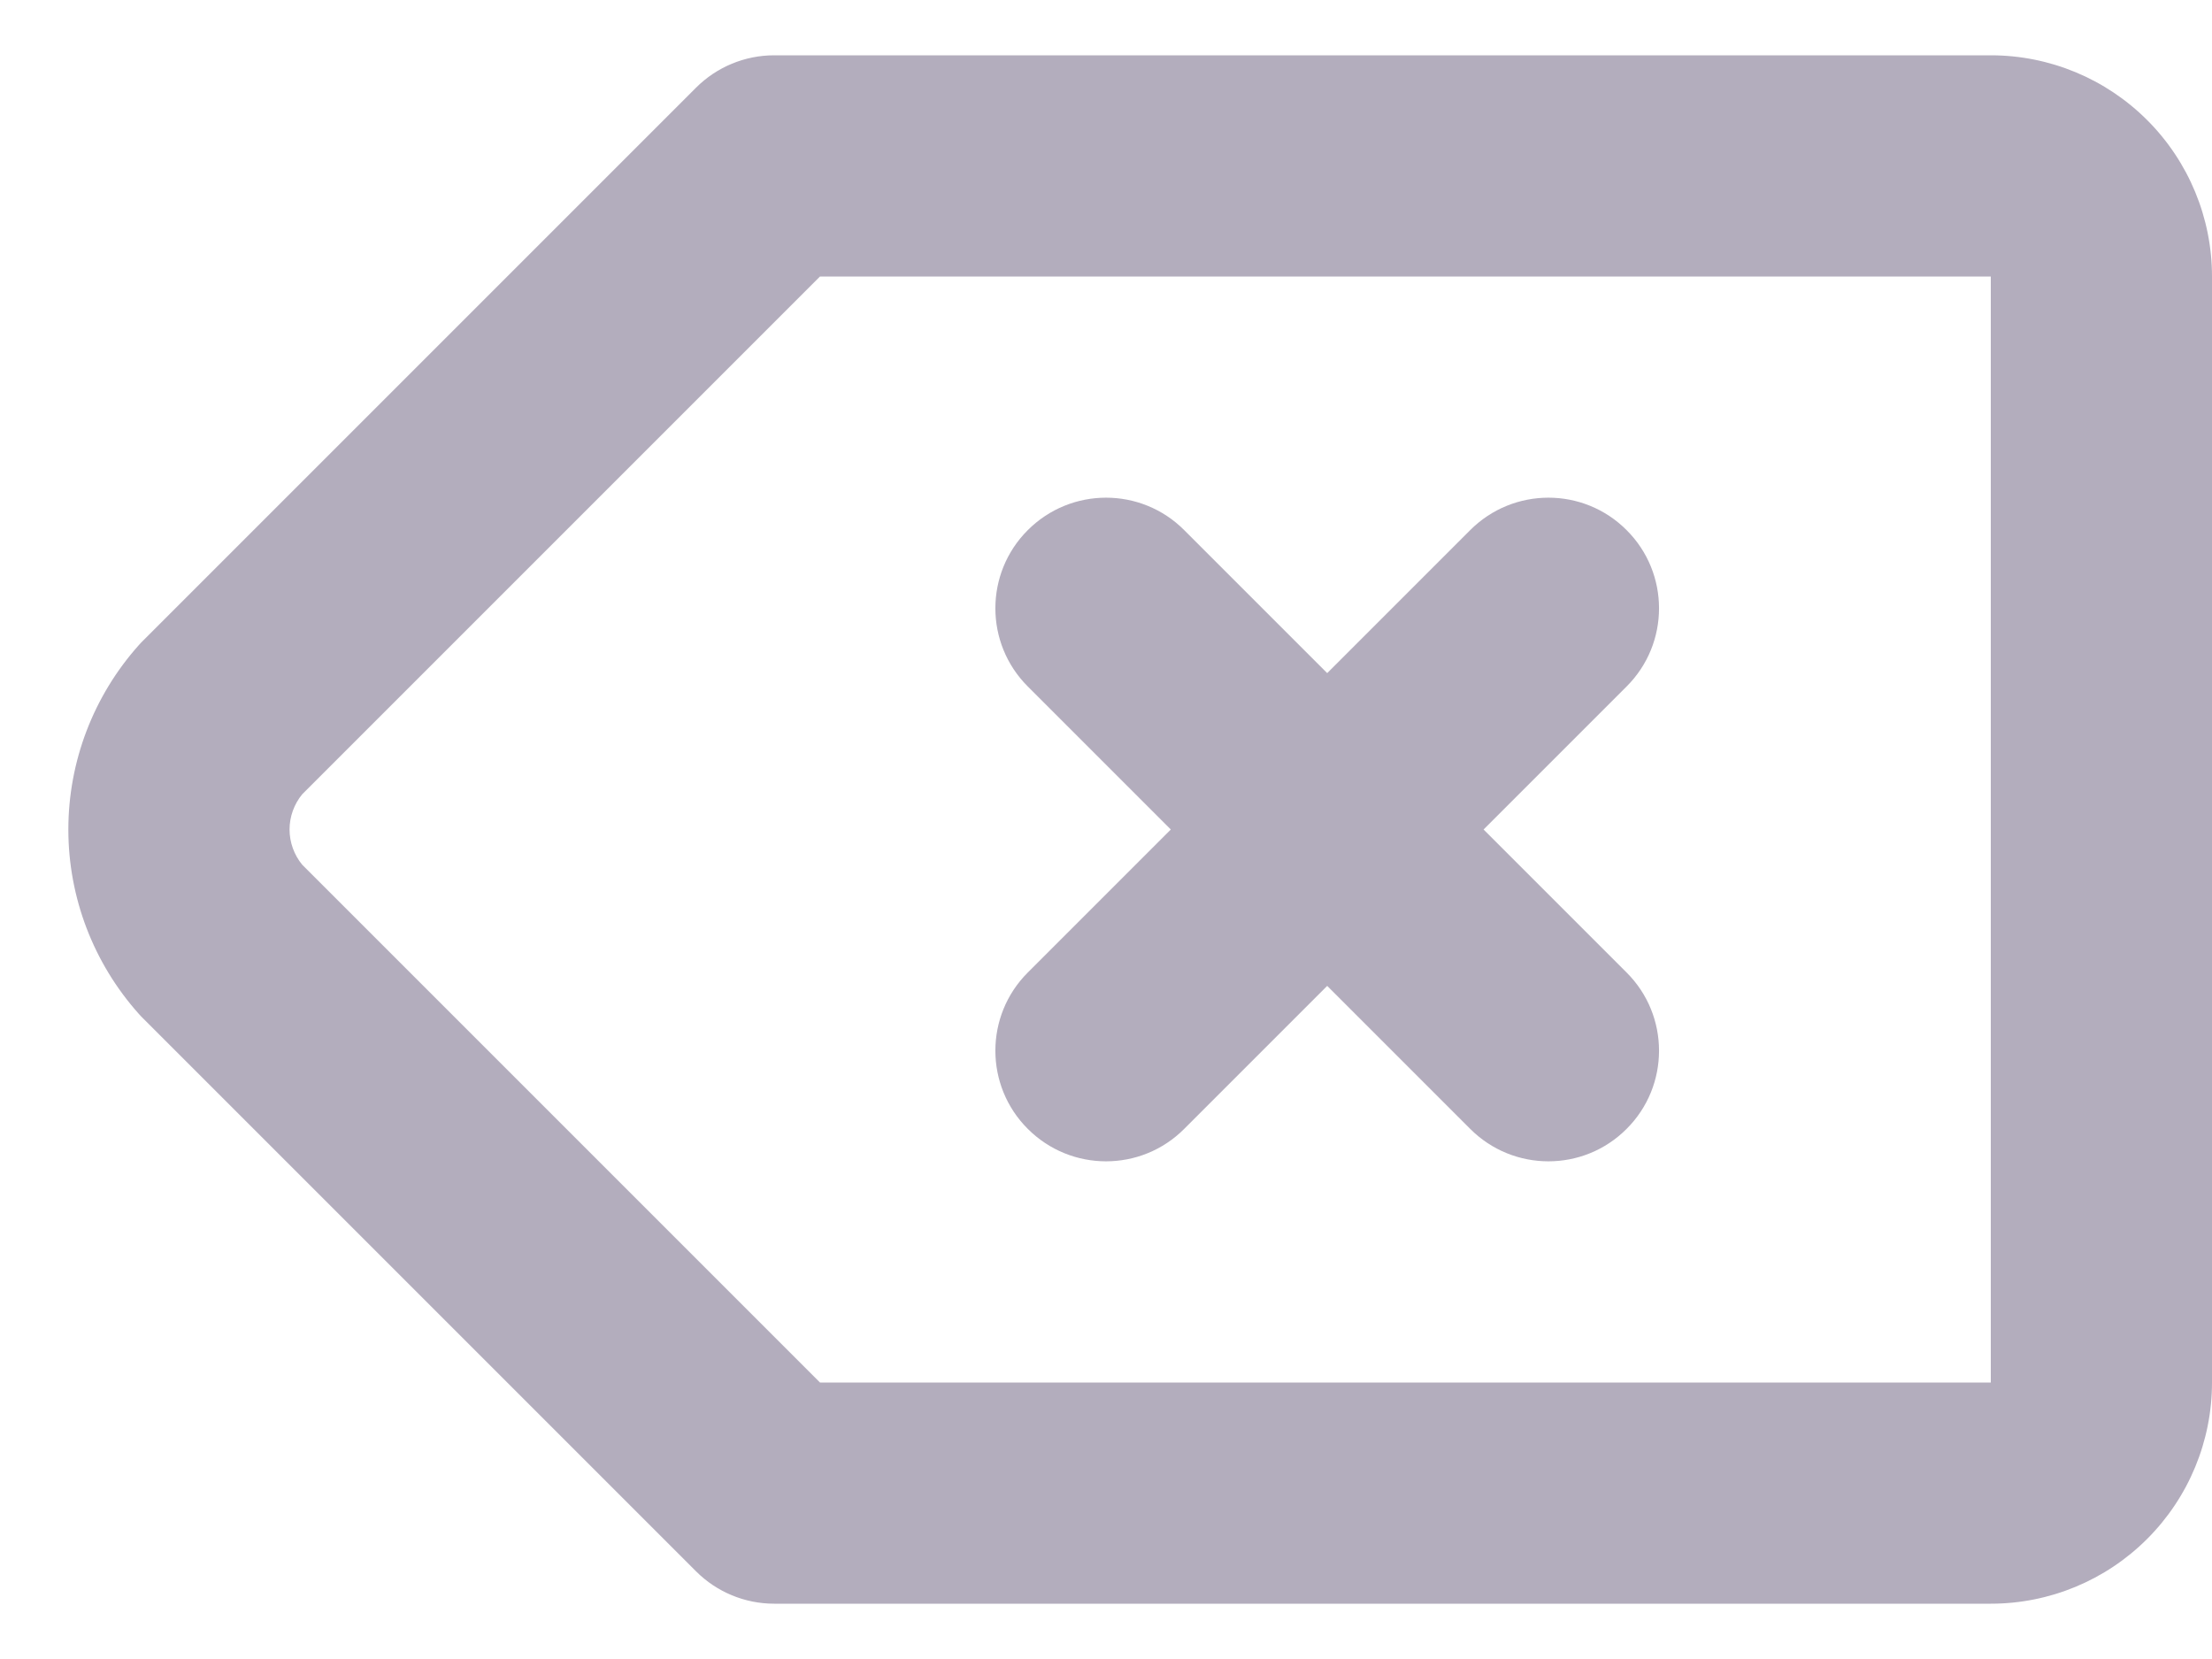 <svg width="20" height="15" viewBox="0 0 20 15" fill="#B3ADBD" xmlns="http://www.w3.org/2000/svg">
    <path fill-rule="evenodd" clip-rule="evenodd" d="M7 0.5C6.735 0.5 6.481 0.605 6.293 0.793L1.293 5.793C1.28 5.806 1.267 5.819 1.255 5.833C0.845 6.292 0.618 6.885 0.618 7.5C0.618 8.115 0.845 8.708 1.255 9.167C1.267 9.181 1.28 9.194 1.293 9.207L6.293 14.207C6.481 14.395 6.735 14.5 7 14.5H18C18.531 14.5 19.039 14.289 19.414 13.914C19.789 13.539 20 13.03 20 12.5V2.5C20 1.97 19.789 1.461 19.414 1.086C19.039 0.711 18.531 0.5 18 0.5H7ZM2.732 7.182L7.414 2.5H18V12.5H7.414L2.732 7.818C2.659 7.729 2.618 7.616 2.618 7.5C2.618 7.384 2.659 7.271 2.732 7.182ZM10.707 4.793C10.317 4.402 9.684 4.402 9.293 4.793C8.902 5.183 8.902 5.817 9.293 6.207L10.586 7.5L9.293 8.793C8.902 9.183 8.902 9.817 9.293 10.207C9.684 10.598 10.317 10.598 10.707 10.207L12 8.914L13.293 10.207C13.684 10.598 14.317 10.598 14.707 10.207C15.098 9.817 15.098 9.183 14.707 8.793L13.414 7.5L14.707 6.207C15.098 5.817 15.098 5.183 14.707 4.793C14.317 4.402 13.684 4.402 13.293 4.793L12 6.086L10.707 4.793Z" />
</svg>
